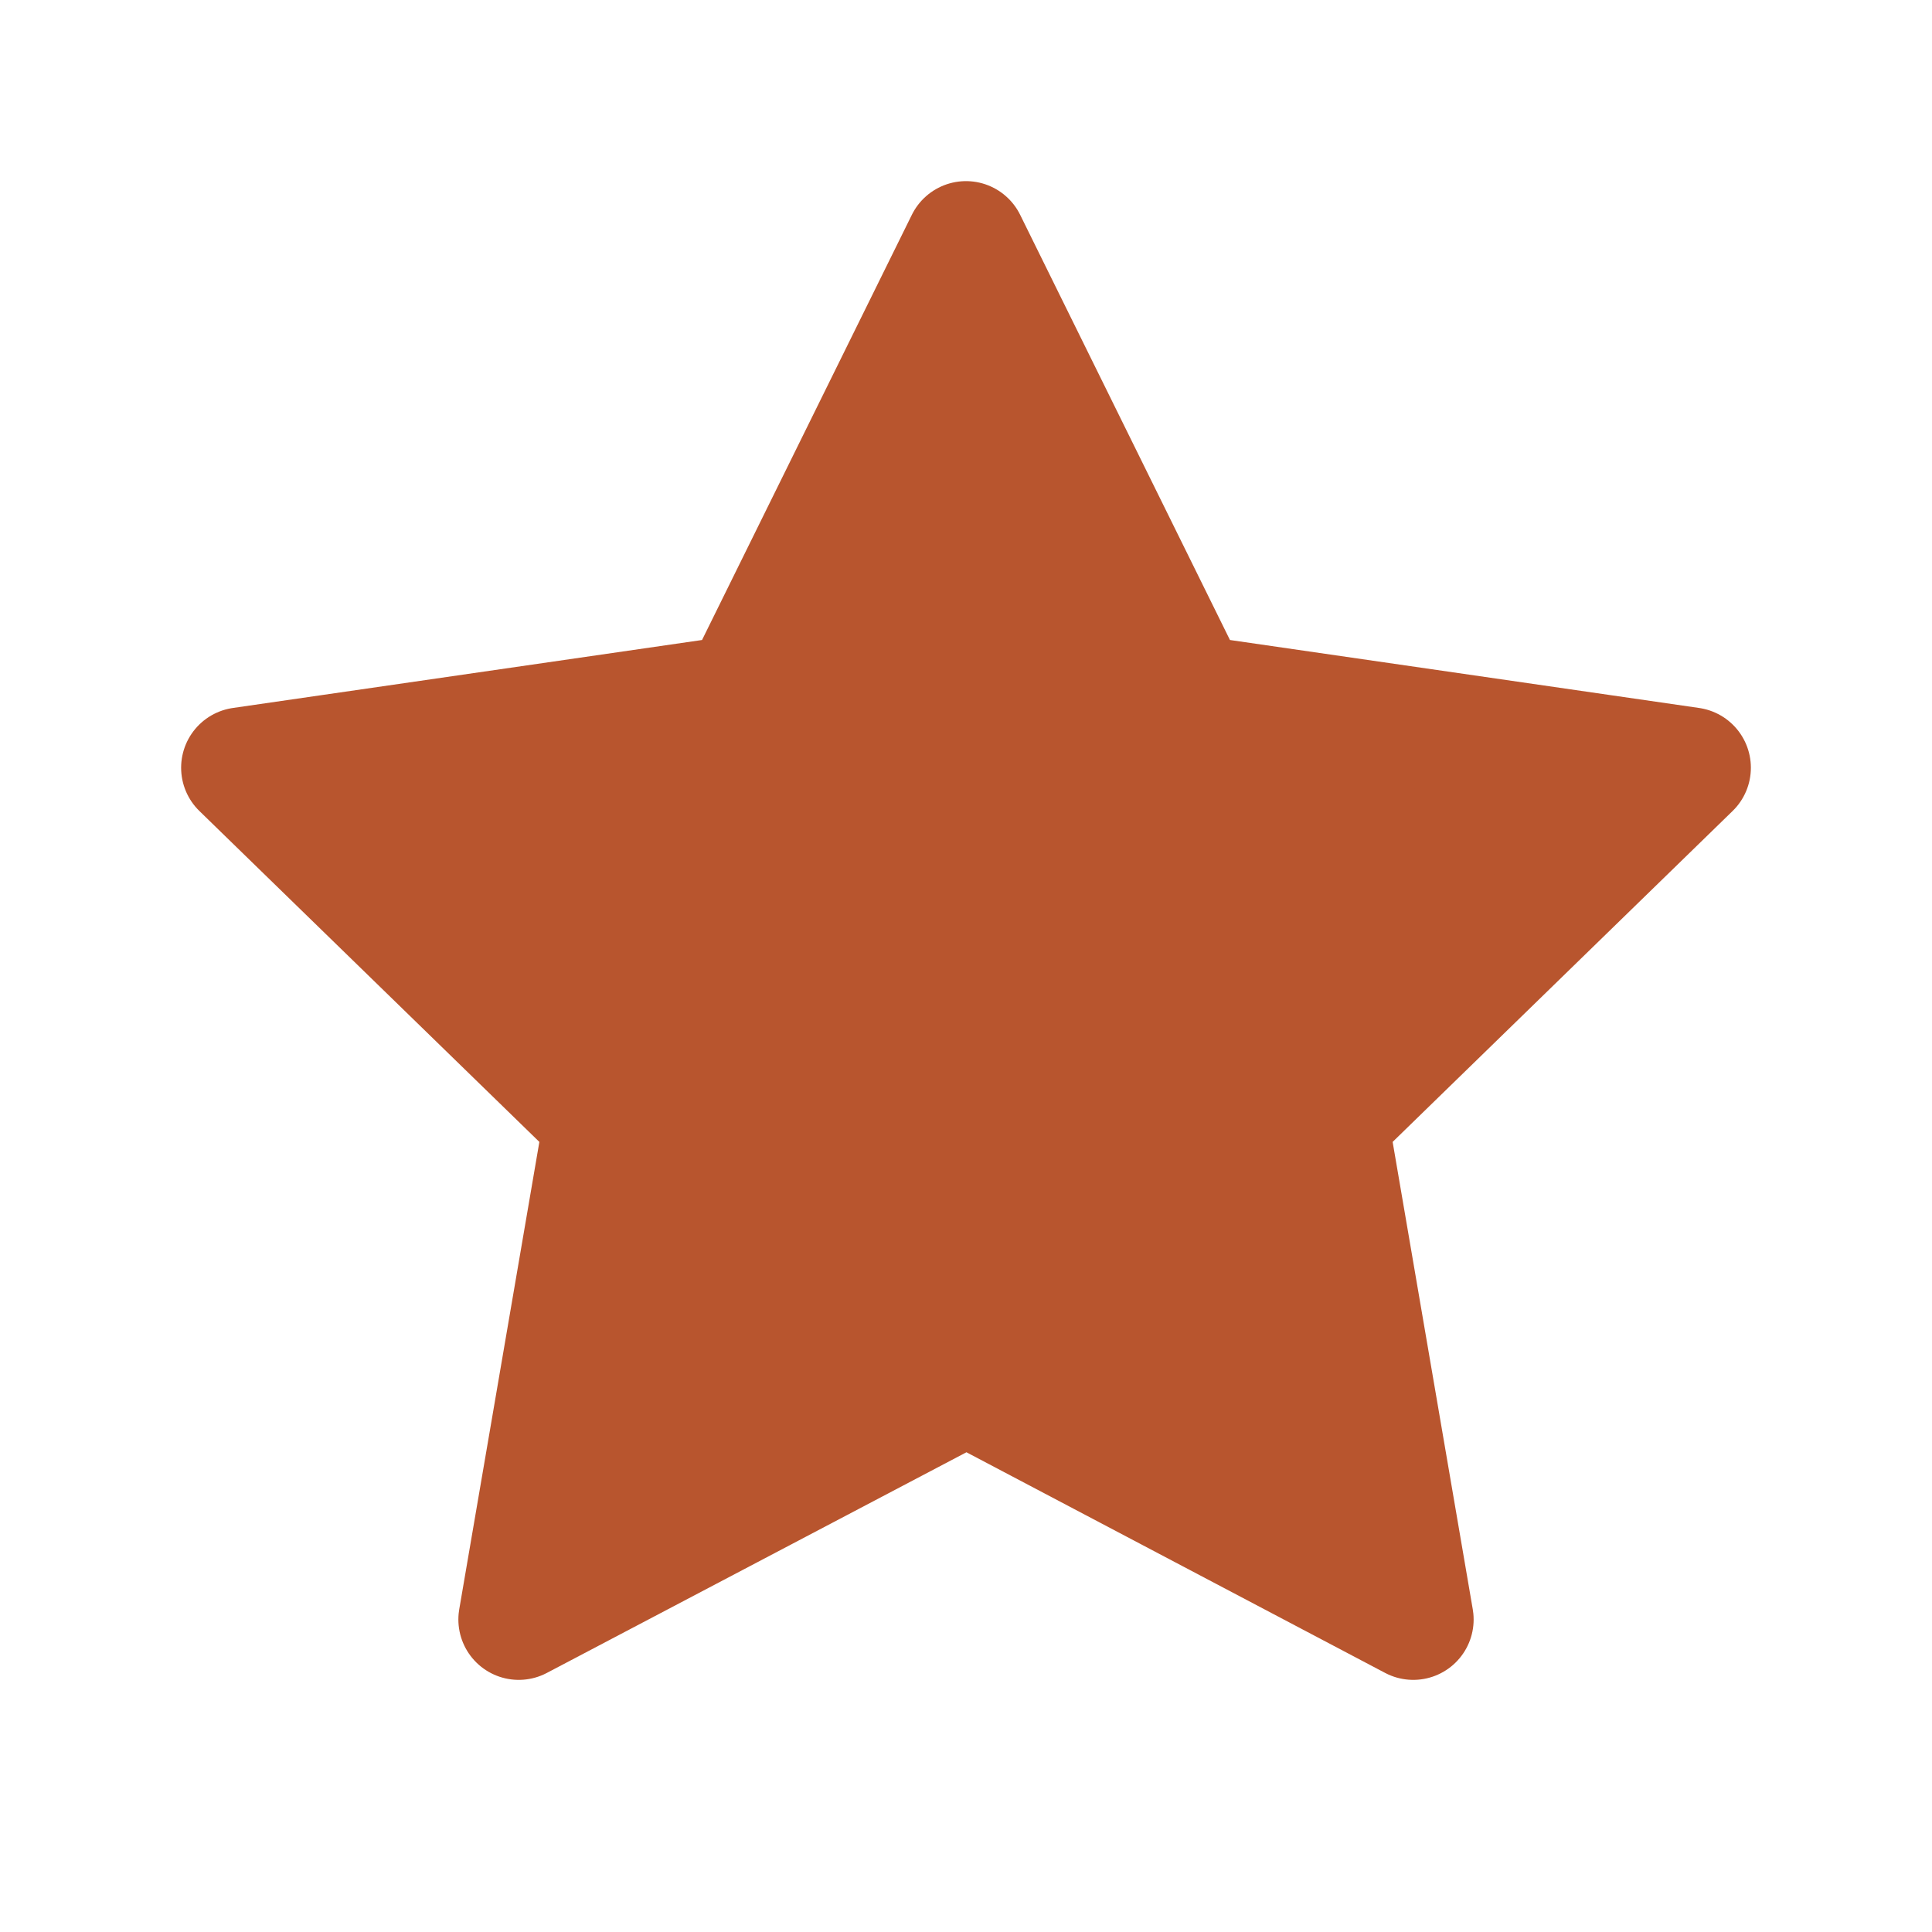 <svg width="24" height="24" viewBox="0 0 24 24" fill="none" xmlns="http://www.w3.org/2000/svg">
<path d="M12.006 17.193L6.444 20.118L7.506 13.923L3 9.537L9.219 8.636L12 3L14.781 8.636L21 9.537L16.494 13.923L17.556 20.118L12.006 17.193Z" fill="#B8552E" stroke="#B8552E" stroke-width="1.5" stroke-linecap="round" stroke-linejoin="round"/>
</svg>
